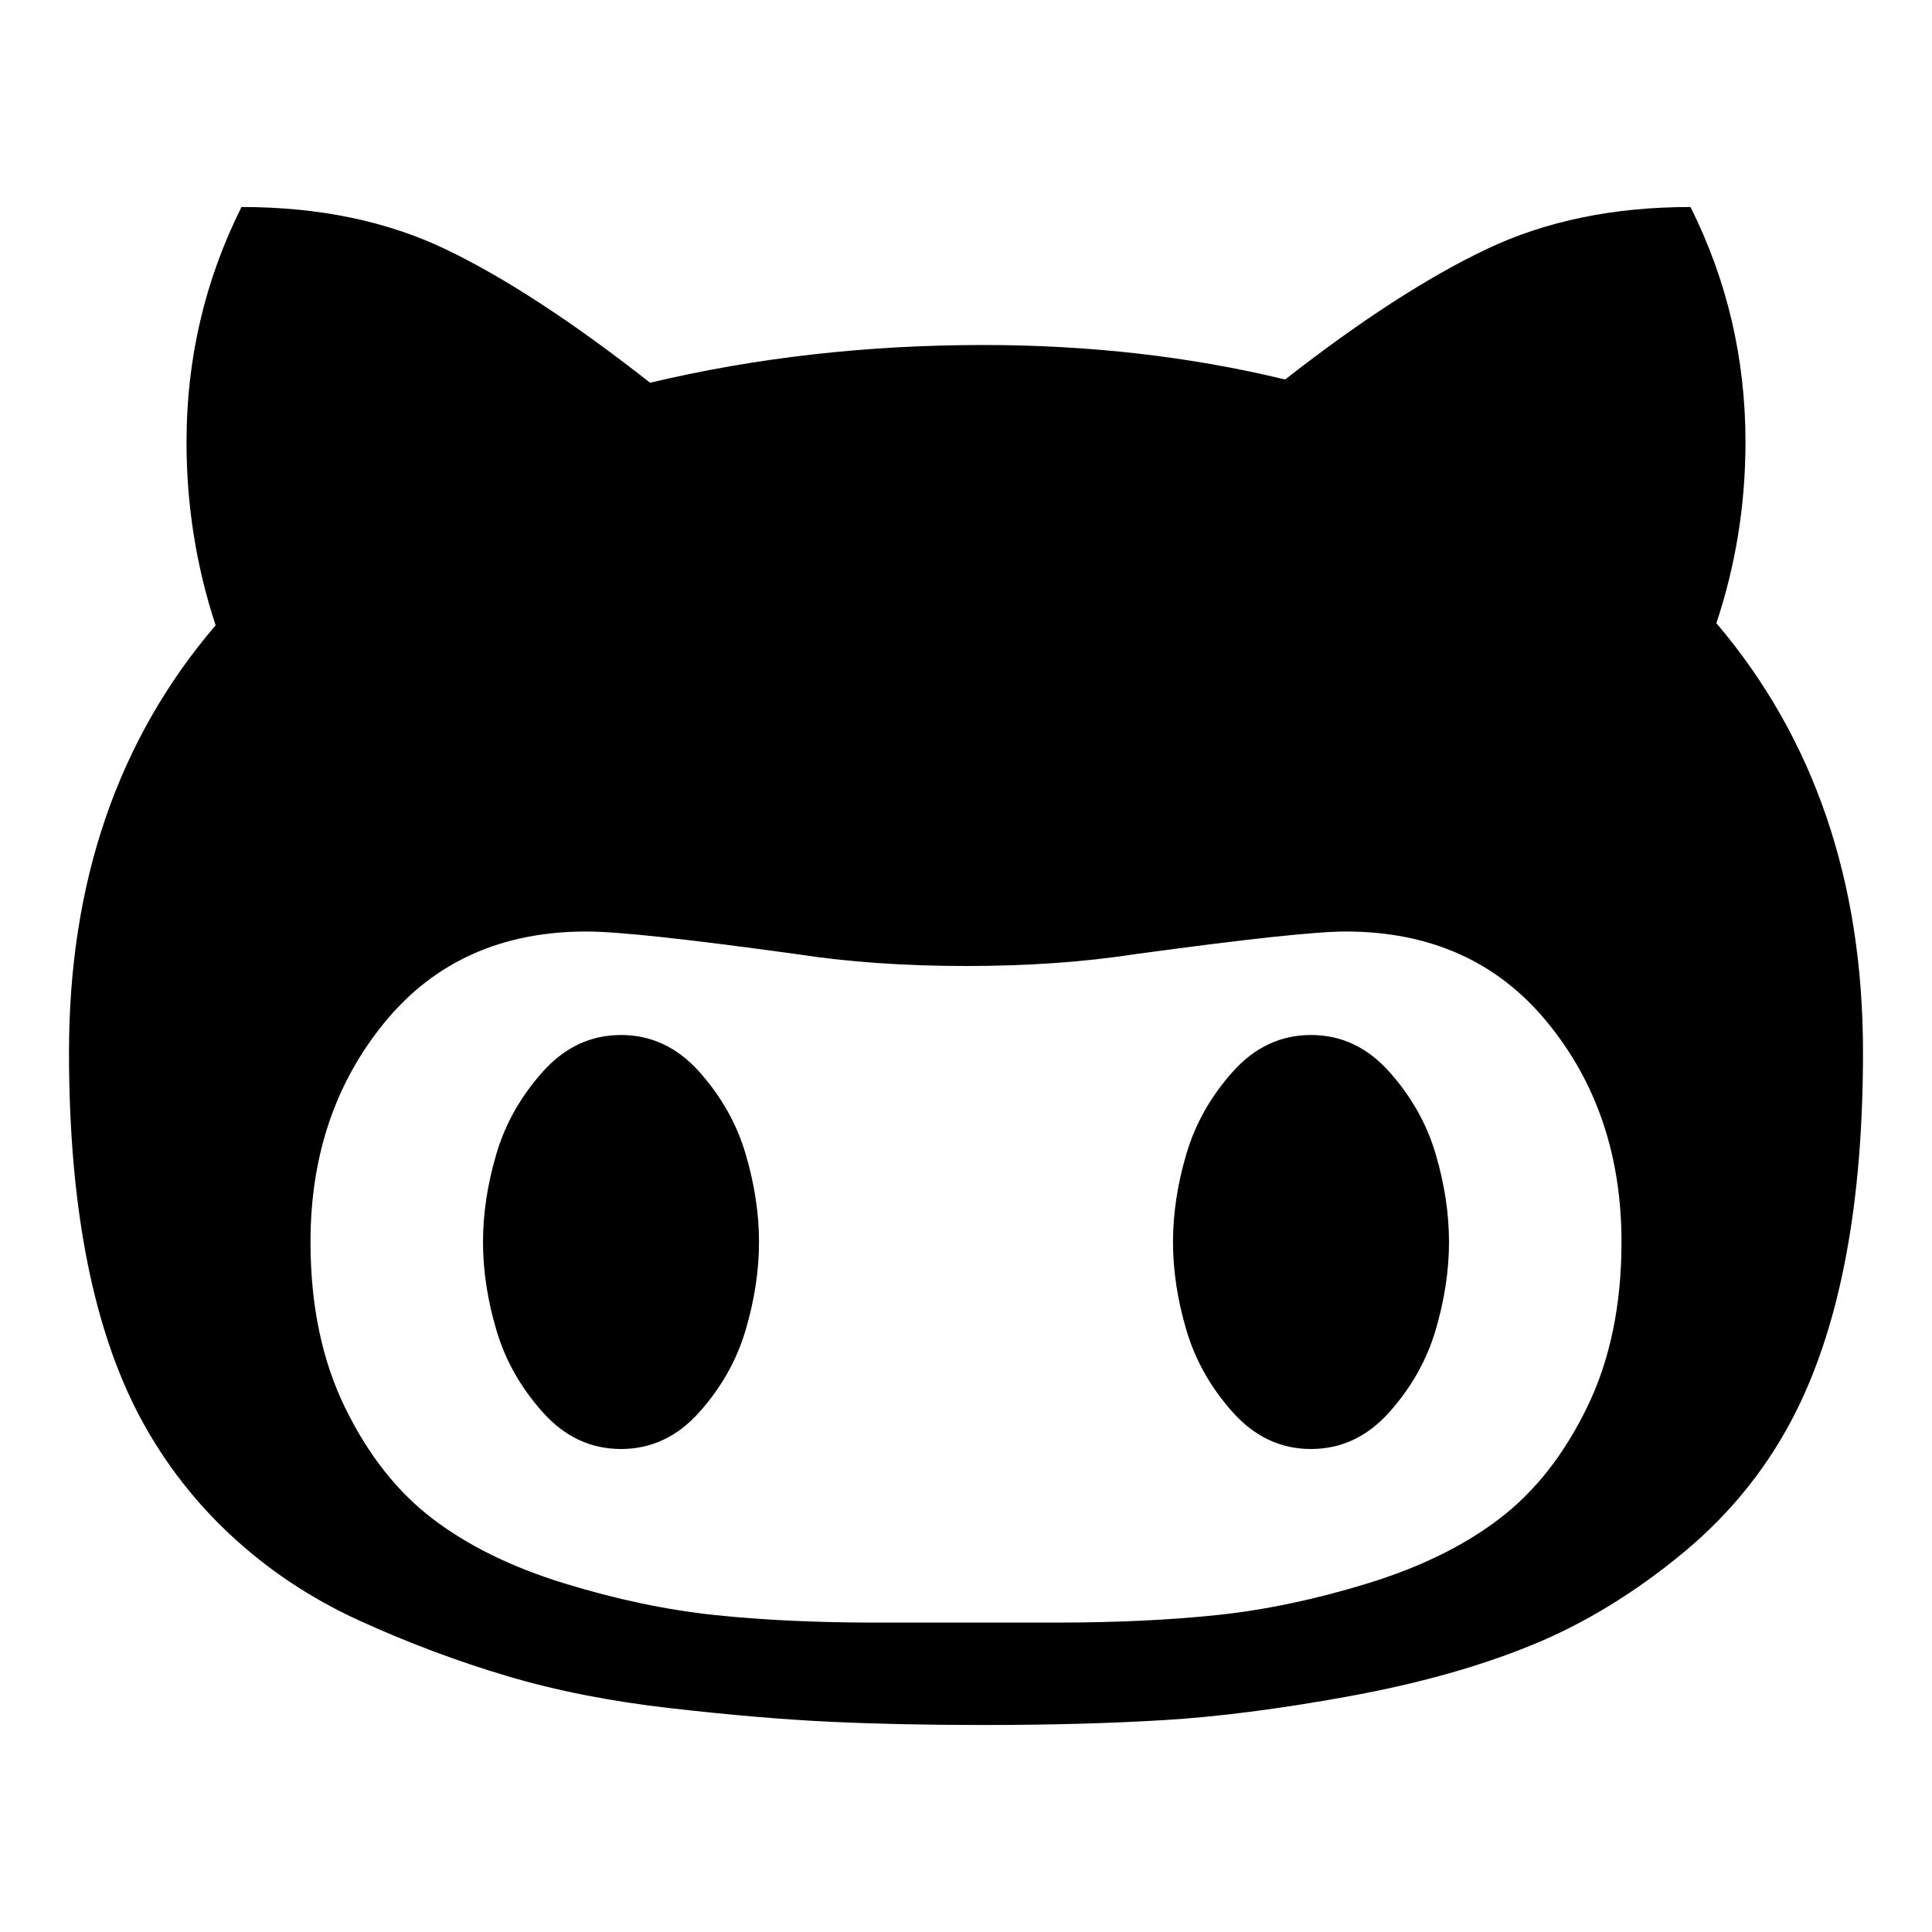 <svg xmlns="http://www.w3.org/2000/svg" x="0px" y="0px" viewBox="596 -596 1792 1792" style="enable-background:new 596 -596 1792 1792;">
<path d="M1287.5,474c-8.3-28-22.7-53.3-43-76s-44.5-34-72.5-34s-52.2,11.3-72.5,34s-34.7,48-43,76s-12.5,55.3-12.5,82
	c0,26.7,4.2,54,12.5,82s22.7,53.3,43,76s44.5,34,72.5,34s52.2-11.3,72.5-34c20.3-22.7,34.7-48,43-76c8.3-28,12.5-55.3,12.5-82
	C1300,529.3,1295.8,502,1287.5,474z M1927.5,474c-8.3-28-22.7-53.3-43-76s-44.5-34-72.5-34s-52.2,11.3-72.5,34s-34.7,48-43,76
	s-12.5,55.3-12.5,82c0,26.7,4.2,54,12.5,82s22.7,53.3,43,76s44.5,34,72.5,34s52.2-11.3,72.5-34s34.7-48,43-76s12.5-55.3,12.5-82
	C1940,529.3,1935.8,502,1927.5,474z M2068,709.5c-21.3,43.7-48.3,78-81,103s-73.3,45-122,60s-95.3,24.8-140,29.5
	c-44.7,4.7-94.3,7-149,7h-168c-54.7,0-104.3-2.3-149-7c-44.7-4.7-91.3-14.5-140-29.5s-89.3-35-122-60c-32.7-25-59.7-59.3-81-103
	s-32-94.8-32-153.5c0-80,23-148,69-204s108.3-84,187-84c28.7,0,93.7,7,195,21c47.3,7.3,99.7,11,157,11c57.3,0,109.7-3.7,157-11
	c102.7-14,167.7-21,195-21c78.7,0,141,28,187,84s69,124,69,204C2100,614.7,2089.3,665.8,2068,709.5z M2188-18c18-54,27-110,27-168
	c0-77.3-17-150-51-218c-71.3,0-134.3,13-189,39s-117,66.3-187,121c-88-21.3-181.3-32-280-32c-108,0-211,11.7-309,35
	c-71.3-56-134.3-97.2-189-123.5S892-404,820-404c-34,68-51,140.7-51,218c0,58.7,9,115.3,27,170C705.3,90,660,222,660,380
	c0,138.7,20.7,249,62,331c22,43.3,50.7,81.7,86,115s75.7,60.3,121,81s91,37.8,137,51.5s96.8,23.7,152.5,30S1323.3,999,1366,1001
	c42.7,2,90,3,142,3c61.3,0,117-1.5,167-4.5s107.2-10.3,171.5-22s121-27.5,170-47.5s96-48.7,141-86s80.2-81.7,105.5-133
	c40.7-82.7,61-193,61-331C2324,221.3,2278.7,88.7,2188-18z"/>
</svg>
